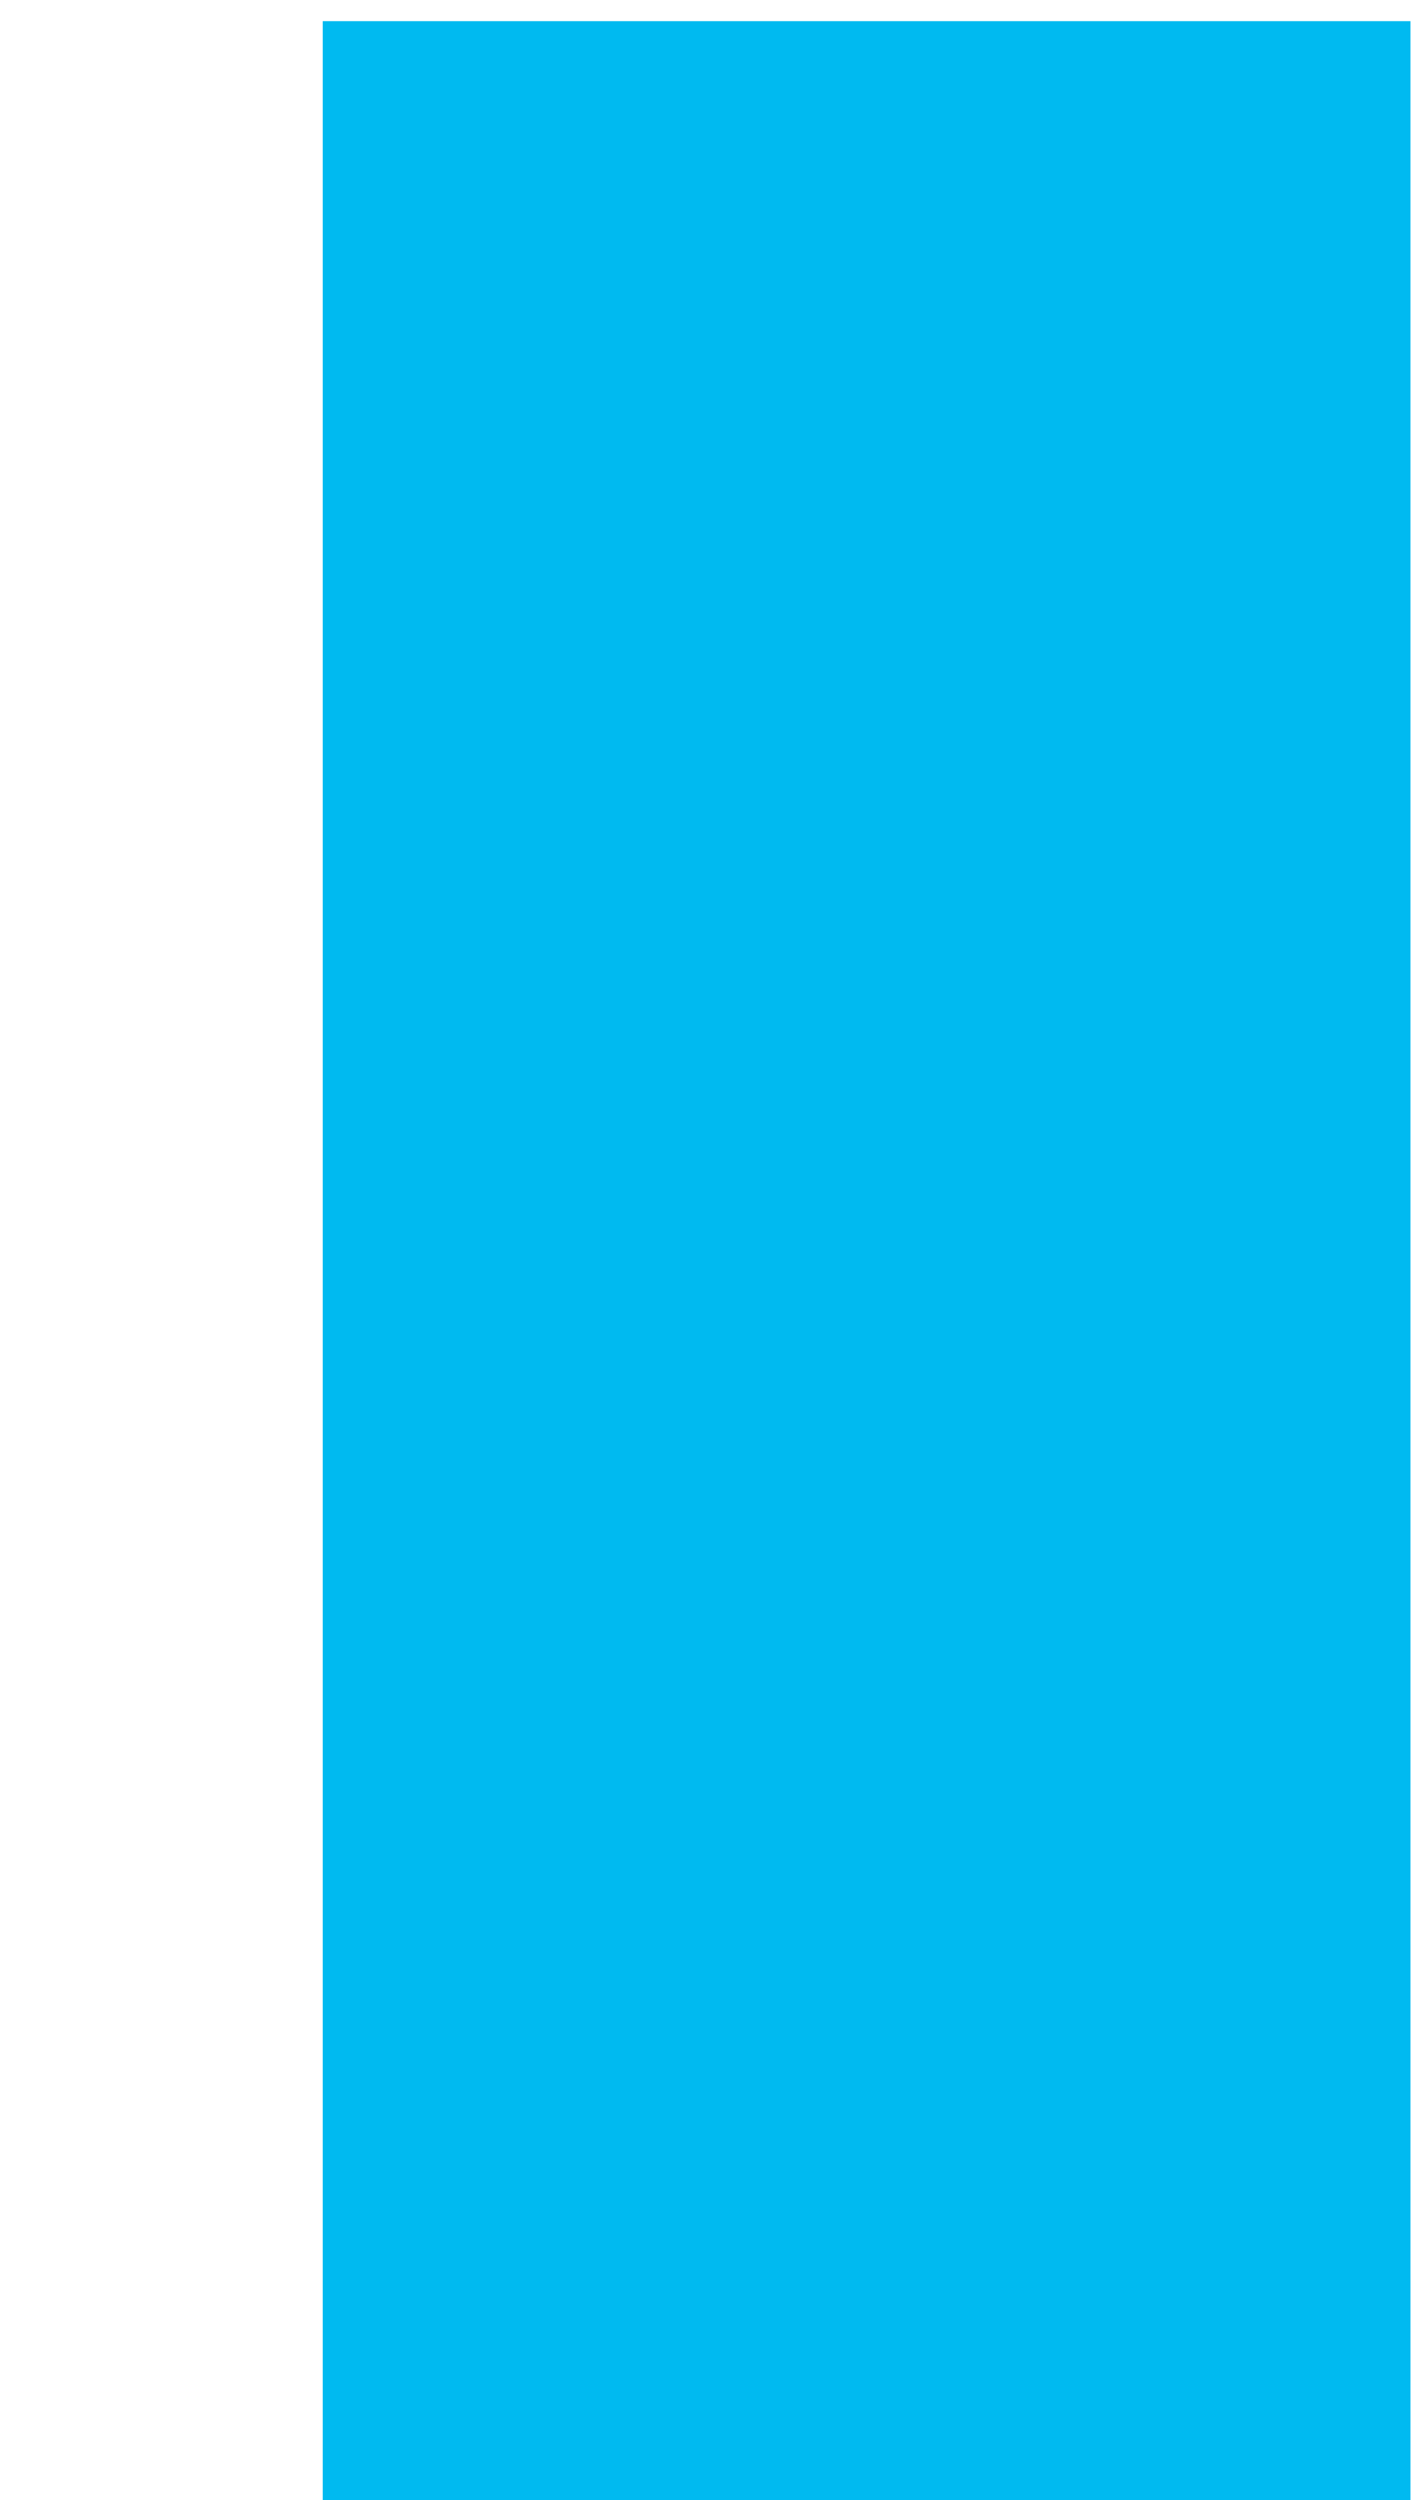 <?xml version="1.0" encoding="UTF-8" standalone="no"?>
<svg
   xmlns:dc="http://purl.org/dc/elements/1.1/"
   xmlns:cc="http://creativecommons.org/ns#"
   xmlns:rdf="http://www.w3.org/1999/02/22-rdf-syntax-ns#"
   xmlns:svg="http://www.w3.org/2000/svg"
   xmlns="http://www.w3.org/2000/svg"
   xmlns:sodipodi="http://sodipodi.sourceforge.net/DTD/sodipodi-0.dtd"
   xmlns:inkscape="http://www.inkscape.org/namespaces/inkscape"
   version="1.1"
   id="svg2"
   viewBox="0 0 467 827"
   height="827"
   width="467"
   inkscape:version="0.91 r13725"
   sodipodi:docname="waterLevel.svg">
  <sodipodi:namedview
     pagecolor="#ffffff"
     bordercolor="#666666"
     borderopacity="1"
     objecttolerance="10"
     gridtolerance="10"
     guidetolerance="10"
     inkscape:pageopacity="0"
     inkscape:pageshadow="2"
     inkscape:window-width="677"
     inkscape:window-height="480"
     id="namedview13"
     showgrid="false"
     inkscape:zoom="0.2853688"
     inkscape:cx="301.83263"
     inkscape:cy="505.02717"
     inkscape:window-x="0"
     inkscape:window-y="46"
     inkscape:window-maximized="0"
     inkscape:current-layer="svg2" />
  <defs
     id="defs9" />
  <path
     inkscape:connector-curvature="0"
     style="opacity:1;fill:#00baf0;fill-opacity:1;stroke:none;stroke-opacity:1"
     d="M 106.816,7 C 106.816,7 136.816,7 151.816,7 166.816,7 181.816,7 196.816,7 211.816,7 226.816,7 241.816,7 256.816,7 271.816,7 286.816,7 301.816,7 316.816,7 331.816,7 346.816,7 361.816,7 376.816,7 391.816,7 406.816,7 421.816,7 436.816,7 466.816,7 466.816,7 L 466.816,827 106.816,827 Z"
     id="waterLevel" />
</svg>
